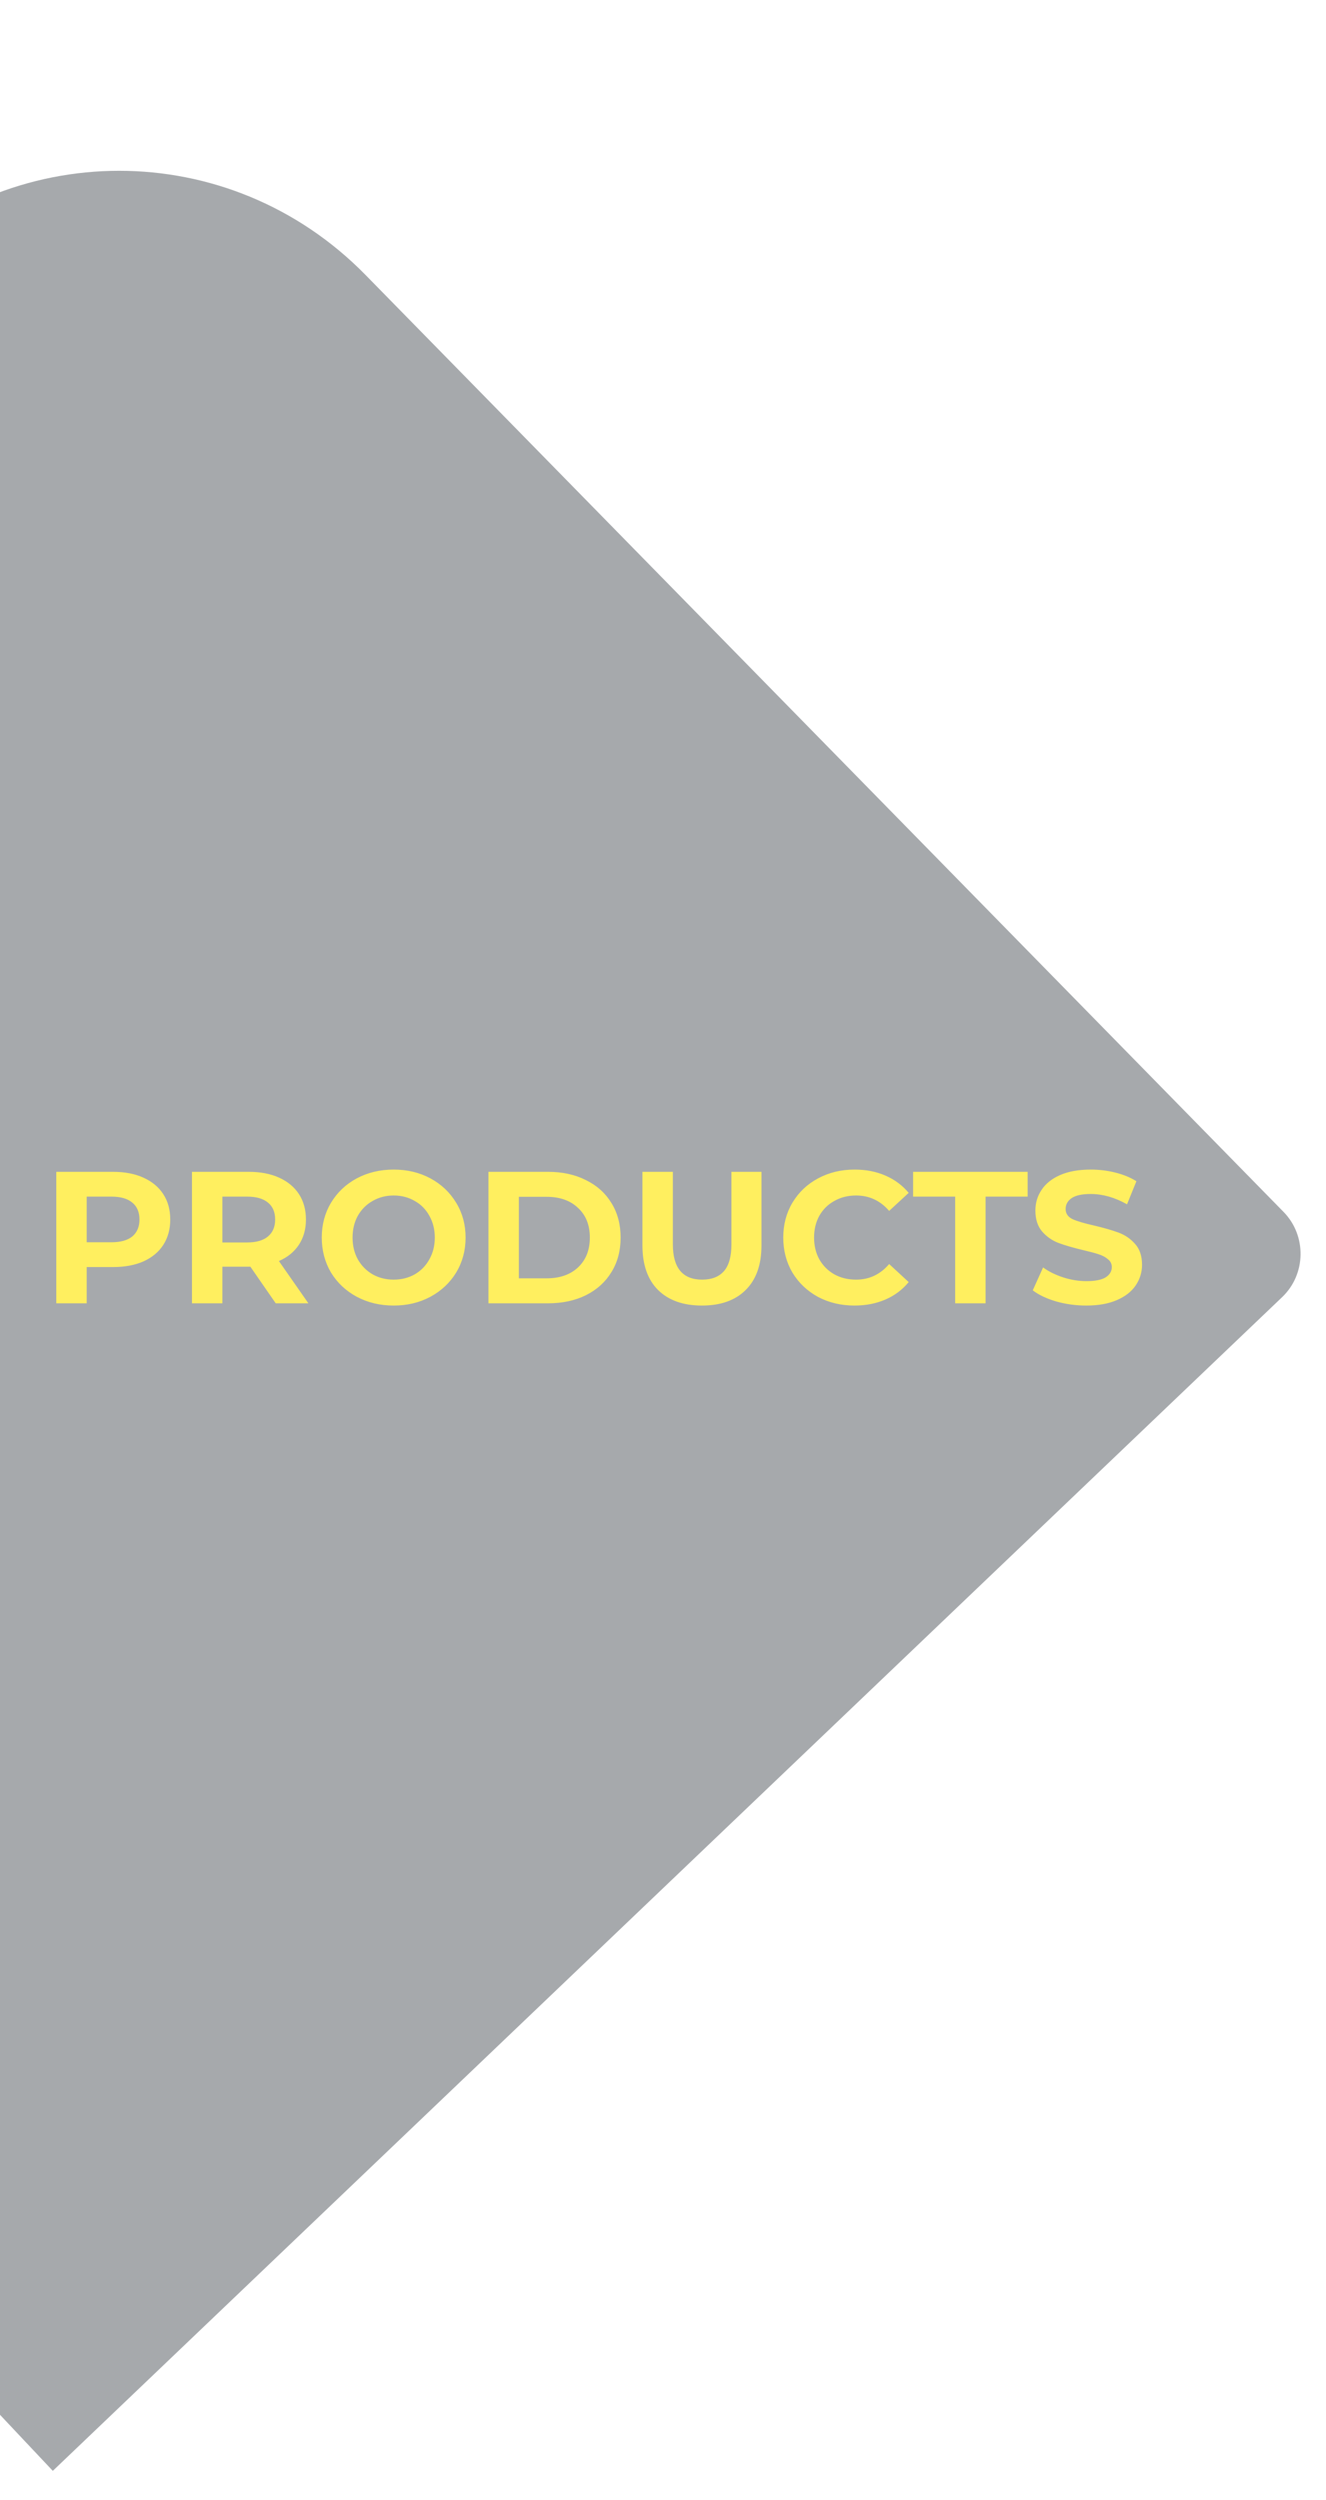 <svg width="113" height="213" viewBox="0 0 113 213" fill="none" xmlns="http://www.w3.org/2000/svg">
<g filter="url(#filter0_d)">
<path d="M-90.517 108.698C-92.385 106.715 -92.355 103.572 -90.449 101.627L-11.845 21.425C-0.248 9.593 18.555 9.593 30.152 21.426L108.383 101.246C110.361 103.265 110.308 106.555 108.264 108.505L3.5 208.5L-90.517 108.698Z" fill="#A6A9AC"/>
</g>
<path d="M9.645 99.832C10.637 99.832 11.496 99.997 12.221 100.328C12.957 100.658 13.523 101.128 13.917 101.736C14.312 102.344 14.509 103.064 14.509 103.896C14.509 104.717 14.312 105.437 13.917 106.056C13.523 106.664 12.957 107.133 12.221 107.464C11.496 107.784 10.637 107.944 9.645 107.944H7.389V111.032H4.797L4.797 99.832H9.645ZM9.501 105.832C10.28 105.832 10.872 105.666 11.277 105.336C11.683 104.994 11.885 104.514 11.885 103.896C11.885 103.266 11.683 102.786 11.277 102.456C10.872 102.114 10.28 101.944 9.501 101.944H7.389V105.832H9.501ZM23.496 111.032L21.336 107.912H21.208H18.952V111.032H16.36V99.832H21.208C22.2 99.832 23.058 99.997 23.784 100.328C24.52 100.658 25.085 101.128 25.48 101.736C25.874 102.344 26.072 103.064 26.072 103.896C26.072 104.728 25.869 105.448 25.464 106.056C25.069 106.653 24.504 107.112 23.768 107.432L26.28 111.032H23.496ZM23.448 103.896C23.448 103.266 23.245 102.786 22.84 102.456C22.434 102.114 21.842 101.944 21.064 101.944H18.952V105.848H21.064C21.842 105.848 22.434 105.677 22.84 105.336C23.245 104.994 23.448 104.514 23.448 103.896ZM33.549 111.224C32.387 111.224 31.336 110.973 30.397 110.472C29.469 109.97 28.739 109.282 28.205 108.408C27.683 107.522 27.421 106.53 27.421 105.432C27.421 104.333 27.683 103.346 28.205 102.472C28.739 101.586 29.469 100.893 30.397 100.392C31.336 99.891 32.387 99.64 33.549 99.64C34.712 99.64 35.757 99.891 36.685 100.392C37.613 100.893 38.344 101.586 38.877 102.472C39.411 103.346 39.677 104.333 39.677 105.432C39.677 106.53 39.411 107.522 38.877 108.408C38.344 109.282 37.613 109.97 36.685 110.472C35.757 110.973 34.712 111.224 33.549 111.224ZM33.549 109.016C34.211 109.016 34.808 108.866 35.341 108.568C35.875 108.258 36.291 107.832 36.589 107.288C36.899 106.744 37.053 106.125 37.053 105.432C37.053 104.738 36.899 104.12 36.589 103.576C36.291 103.032 35.875 102.61 35.341 102.312C34.808 102.002 34.211 101.848 33.549 101.848C32.888 101.848 32.291 102.002 31.757 102.312C31.224 102.61 30.803 103.032 30.493 103.576C30.195 104.12 30.045 104.738 30.045 105.432C30.045 106.125 30.195 106.744 30.493 107.288C30.803 107.832 31.224 108.258 31.757 108.568C32.291 108.866 32.888 109.016 33.549 109.016ZM41.625 99.832H46.713C47.929 99.832 49.001 100.066 49.929 100.536C50.868 100.994 51.593 101.645 52.105 102.488C52.628 103.33 52.889 104.312 52.889 105.432C52.889 106.552 52.628 107.533 52.105 108.376C51.593 109.218 50.868 109.874 49.929 110.344C49.001 110.802 47.929 111.032 46.713 111.032H41.625V99.832ZM46.585 108.904C47.705 108.904 48.596 108.594 49.257 107.976C49.929 107.346 50.265 106.498 50.265 105.432C50.265 104.365 49.929 103.522 49.257 102.904C48.596 102.274 47.705 101.96 46.585 101.96H44.217V108.904H46.585ZM59.82 111.224C58.22 111.224 56.972 110.781 56.076 109.896C55.191 109.01 54.748 107.746 54.748 106.104V99.832H57.34V106.008C57.34 108.013 58.172 109.016 59.836 109.016C60.647 109.016 61.265 108.776 61.692 108.296C62.119 107.805 62.332 107.042 62.332 106.008V99.832H64.892V106.104C64.892 107.746 64.444 109.01 63.548 109.896C62.663 110.781 61.42 111.224 59.82 111.224ZM72.814 111.224C71.672 111.224 70.638 110.978 69.71 110.488C68.792 109.986 68.067 109.298 67.534 108.424C67.011 107.538 66.749 106.541 66.749 105.432C66.749 104.322 67.011 103.33 67.534 102.456C68.067 101.57 68.792 100.882 69.71 100.392C70.638 99.891 71.677 99.64 72.829 99.64C73.8 99.64 74.675 99.811 75.454 100.152C76.243 100.493 76.904 100.984 77.438 101.624L75.773 103.16C75.016 102.285 74.078 101.848 72.957 101.848C72.264 101.848 71.645 102.002 71.102 102.312C70.558 102.61 70.131 103.032 69.822 103.576C69.523 104.12 69.374 104.738 69.374 105.432C69.374 106.125 69.523 106.744 69.822 107.288C70.131 107.832 70.558 108.258 71.102 108.568C71.645 108.866 72.264 109.016 72.957 109.016C74.078 109.016 75.016 108.573 75.773 107.688L77.438 109.224C76.904 109.874 76.243 110.37 75.454 110.712C74.664 111.053 73.784 111.224 72.814 111.224ZM81.398 101.944H77.814V99.832H87.575V101.944H83.99V111.032H81.398V101.944ZM92.571 111.224C91.686 111.224 90.827 111.106 89.995 110.872C89.174 110.626 88.512 110.312 88.011 109.928L88.891 107.976C89.371 108.328 89.942 108.61 90.603 108.824C91.264 109.037 91.926 109.144 92.587 109.144C93.323 109.144 93.867 109.037 94.219 108.824C94.571 108.6 94.747 108.306 94.747 107.944C94.747 107.677 94.64 107.458 94.427 107.288C94.224 107.106 93.958 106.962 93.627 106.856C93.307 106.749 92.87 106.632 92.315 106.504C91.462 106.301 90.763 106.098 90.219 105.896C89.675 105.693 89.206 105.368 88.811 104.92C88.427 104.472 88.235 103.874 88.235 103.128C88.235 102.477 88.411 101.89 88.763 101.368C89.115 100.834 89.643 100.413 90.347 100.104C91.062 99.794 91.931 99.64 92.955 99.64C93.67 99.64 94.368 99.725 95.051 99.896C95.734 100.066 96.331 100.312 96.843 100.632L96.043 102.6C95.008 102.013 93.974 101.72 92.939 101.72C92.214 101.72 91.675 101.837 91.323 102.072C90.982 102.306 90.811 102.616 90.811 103C90.811 103.384 91.008 103.672 91.403 103.864C91.808 104.045 92.422 104.226 93.243 104.408C94.096 104.61 94.795 104.813 95.339 105.016C95.883 105.218 96.347 105.538 96.731 105.976C97.126 106.413 97.323 107.005 97.323 107.752C97.323 108.392 97.142 108.978 96.779 109.512C96.427 110.034 95.894 110.45 95.179 110.76C94.464 111.069 93.595 111.224 92.571 111.224Z" fill="#FFEF5F"/>
<defs>
<filter id="filter0_d" x="-92.898" y="12.551" width="205.731" height="199.949" filterUnits="userSpaceOnUse" color-interpolation-filters="sRGB">
<feFlood flood-opacity="0" result="BackgroundImageFix"/>
<feColorMatrix in="SourceAlpha" type="matrix" values="0 0 0 0 0 0 0 0 0 0 0 0 0 0 0 0 0 0 127 0" result="hardAlpha"/>
<feOffset dx="1" dy="2"/>
<feGaussianBlur stdDeviation="1"/>
<feColorMatrix type="matrix" values="0 0 0 0 0 0 0 0 0 0 0 0 0 0 0 0 0 0 0.4 0"/>
<feBlend mode="normal" in2="BackgroundImageFix" result="effect1_dropShadow"/>
<feBlend mode="normal" in="SourceGraphic" in2="effect1_dropShadow" result="shape"/>
</filter>
</defs>
</svg>
